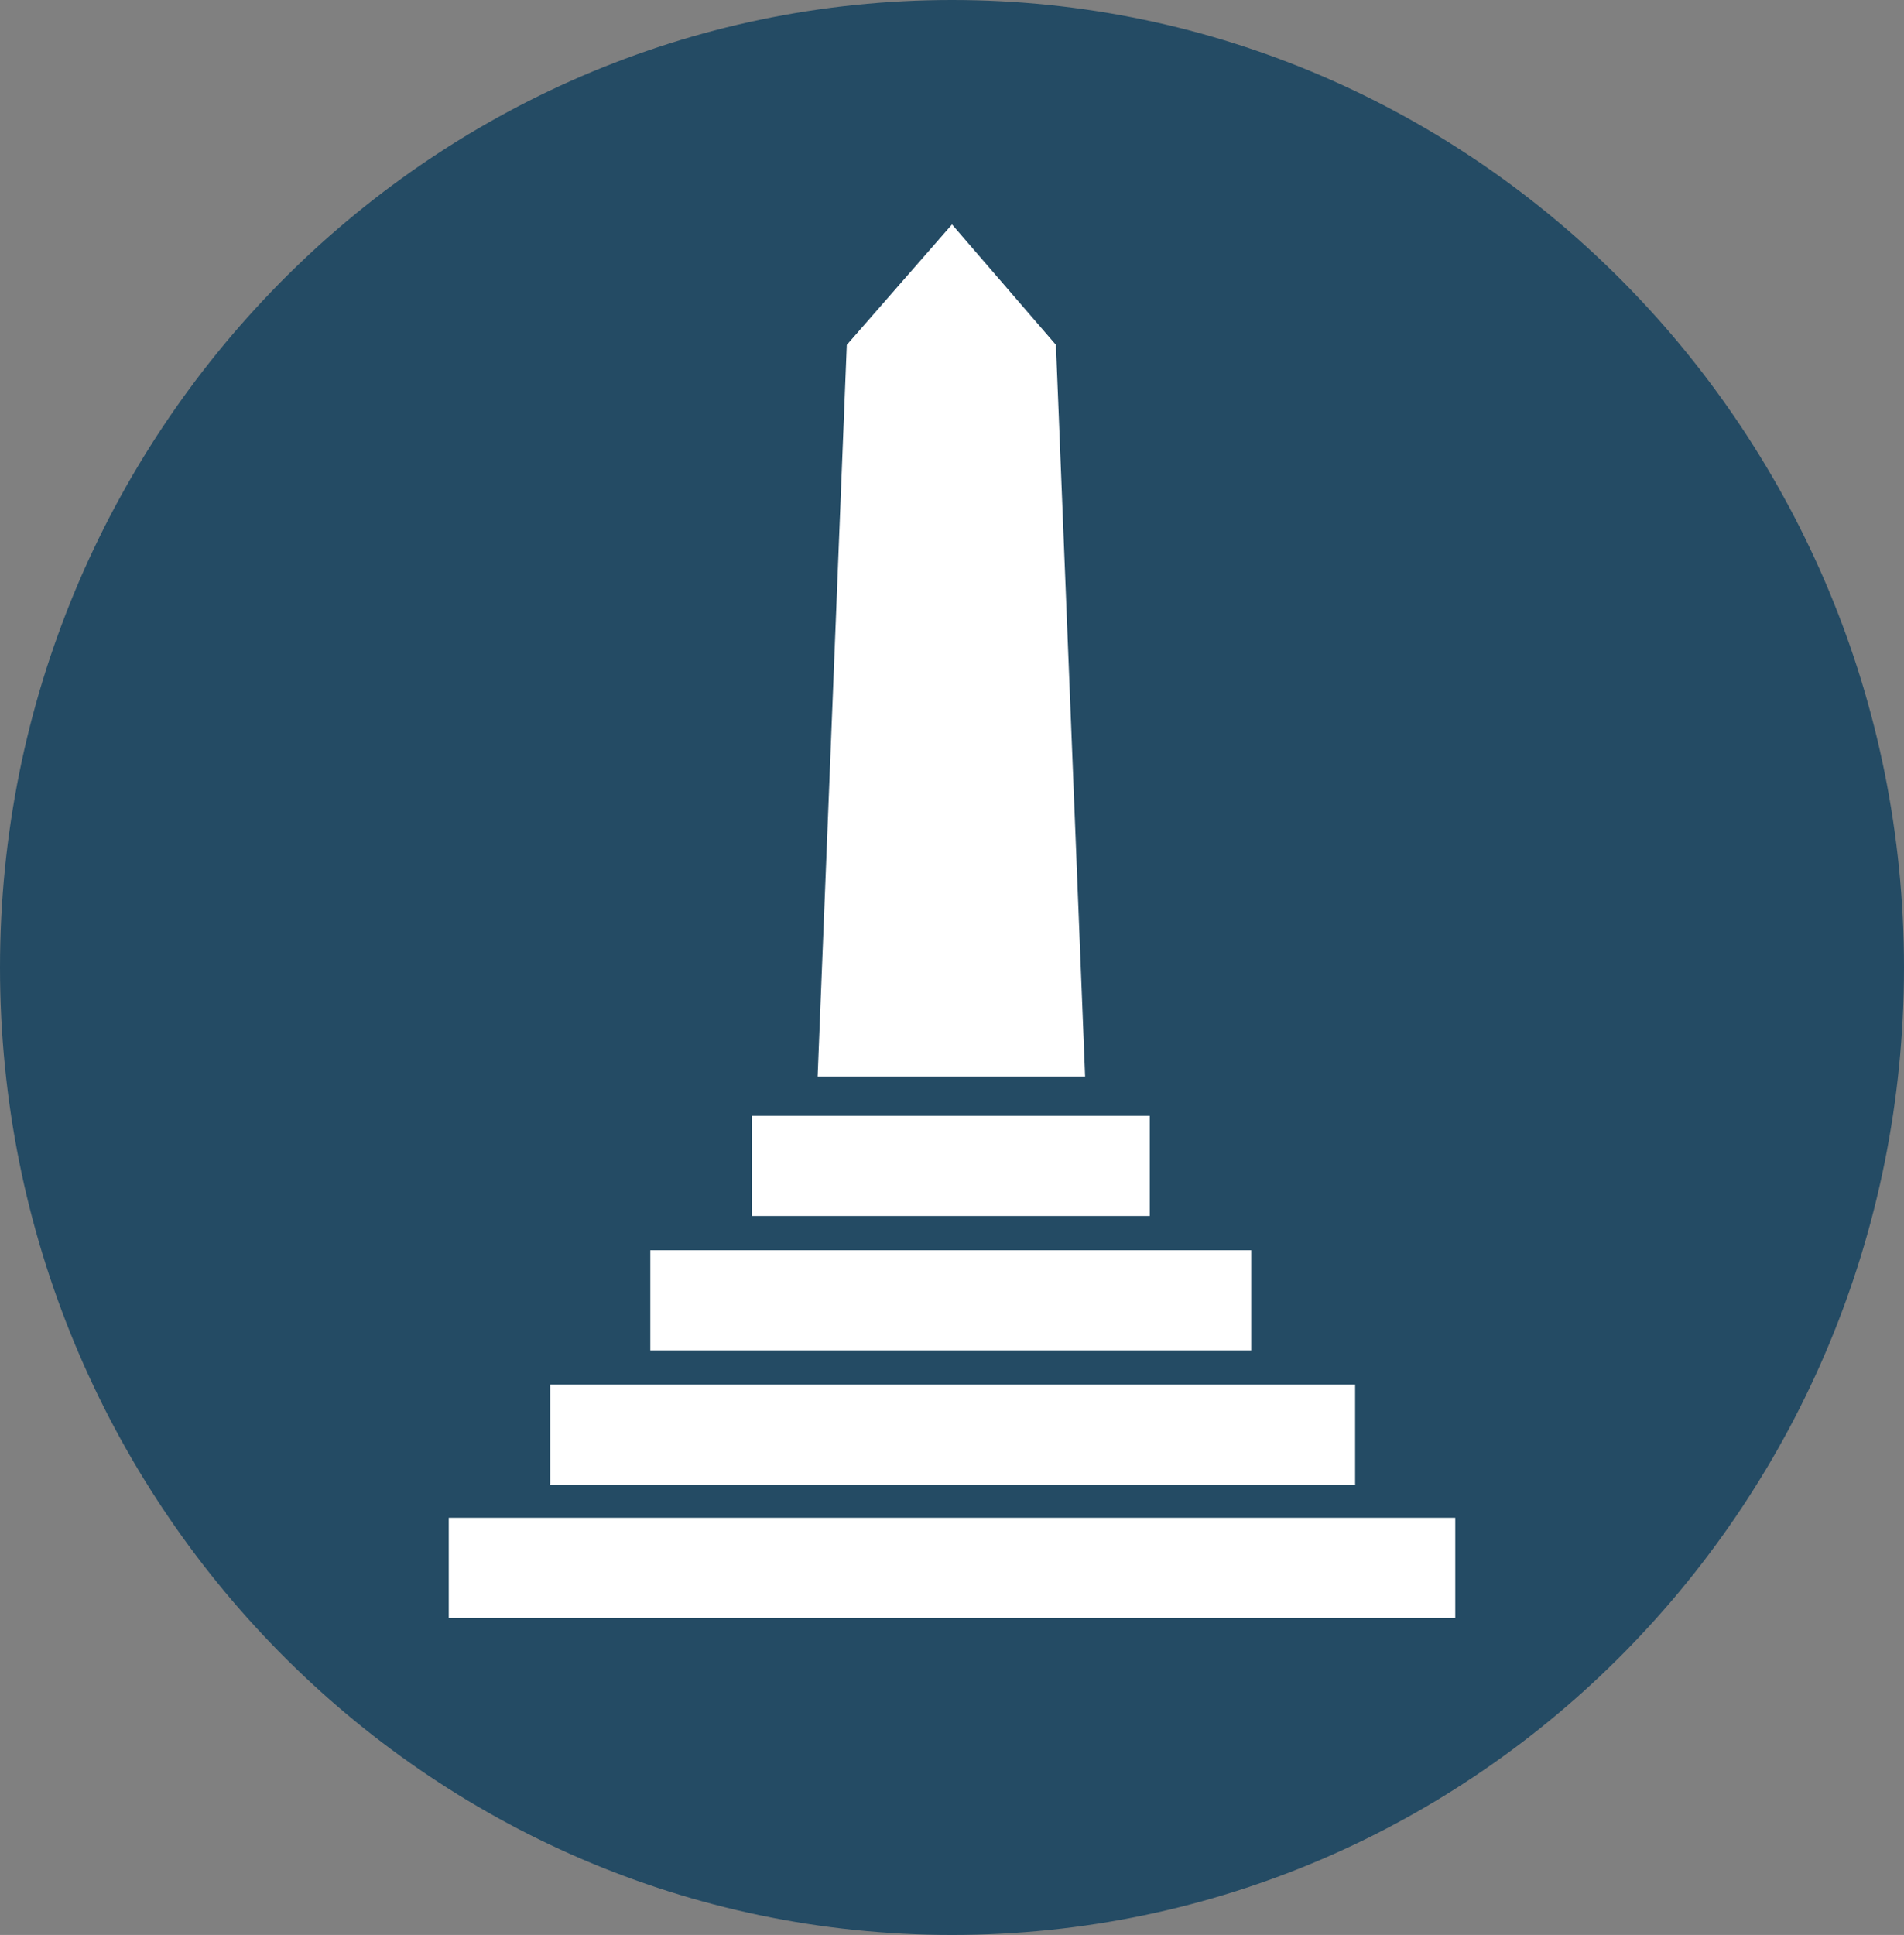 <?xml version="1.0" encoding="UTF-8"?>
<svg id="Layer_2" data-name="Layer 2" xmlns="http://www.w3.org/2000/svg" viewBox="0 0 15.02 15.26">
  <rect x="0" y="0" width="15.02" height="15.26" fill="#808080" stroke="none"/>
  <g id="Layer_1-2" data-name="Layer 1">
    <path d="M7.51,15.26c4.15,0,7.51-3.42,7.51-7.63S11.65,0,7.51,0,0,3.42,0,7.63s3.36,7.63,7.51,7.63" fill="#244b64" stroke-width="0"/>
    <polygon points="8.33 2.72 7.51 1.77 6.68 2.72 6.45 8.49 7.51 8.49 8.56 8.49 8.33 2.72" fill="#fff" stroke-width="0"/>
    <rect x="5.93" y="8.8" width="3.14" height=".79" fill="#fff" stroke-width="0"/>
    <rect x="5.13" y="9.86" width="4.74" height=".79" fill="#fff" stroke-width="0"/>
    <rect x="4.34" y="10.92" width="6.35" height=".79" fill="#fff" stroke-width="0"/>
    <rect x="3.54" y="11.97" width="7.94" height=".79" fill="#fff" stroke-width="0"/>
  </g>
</svg>